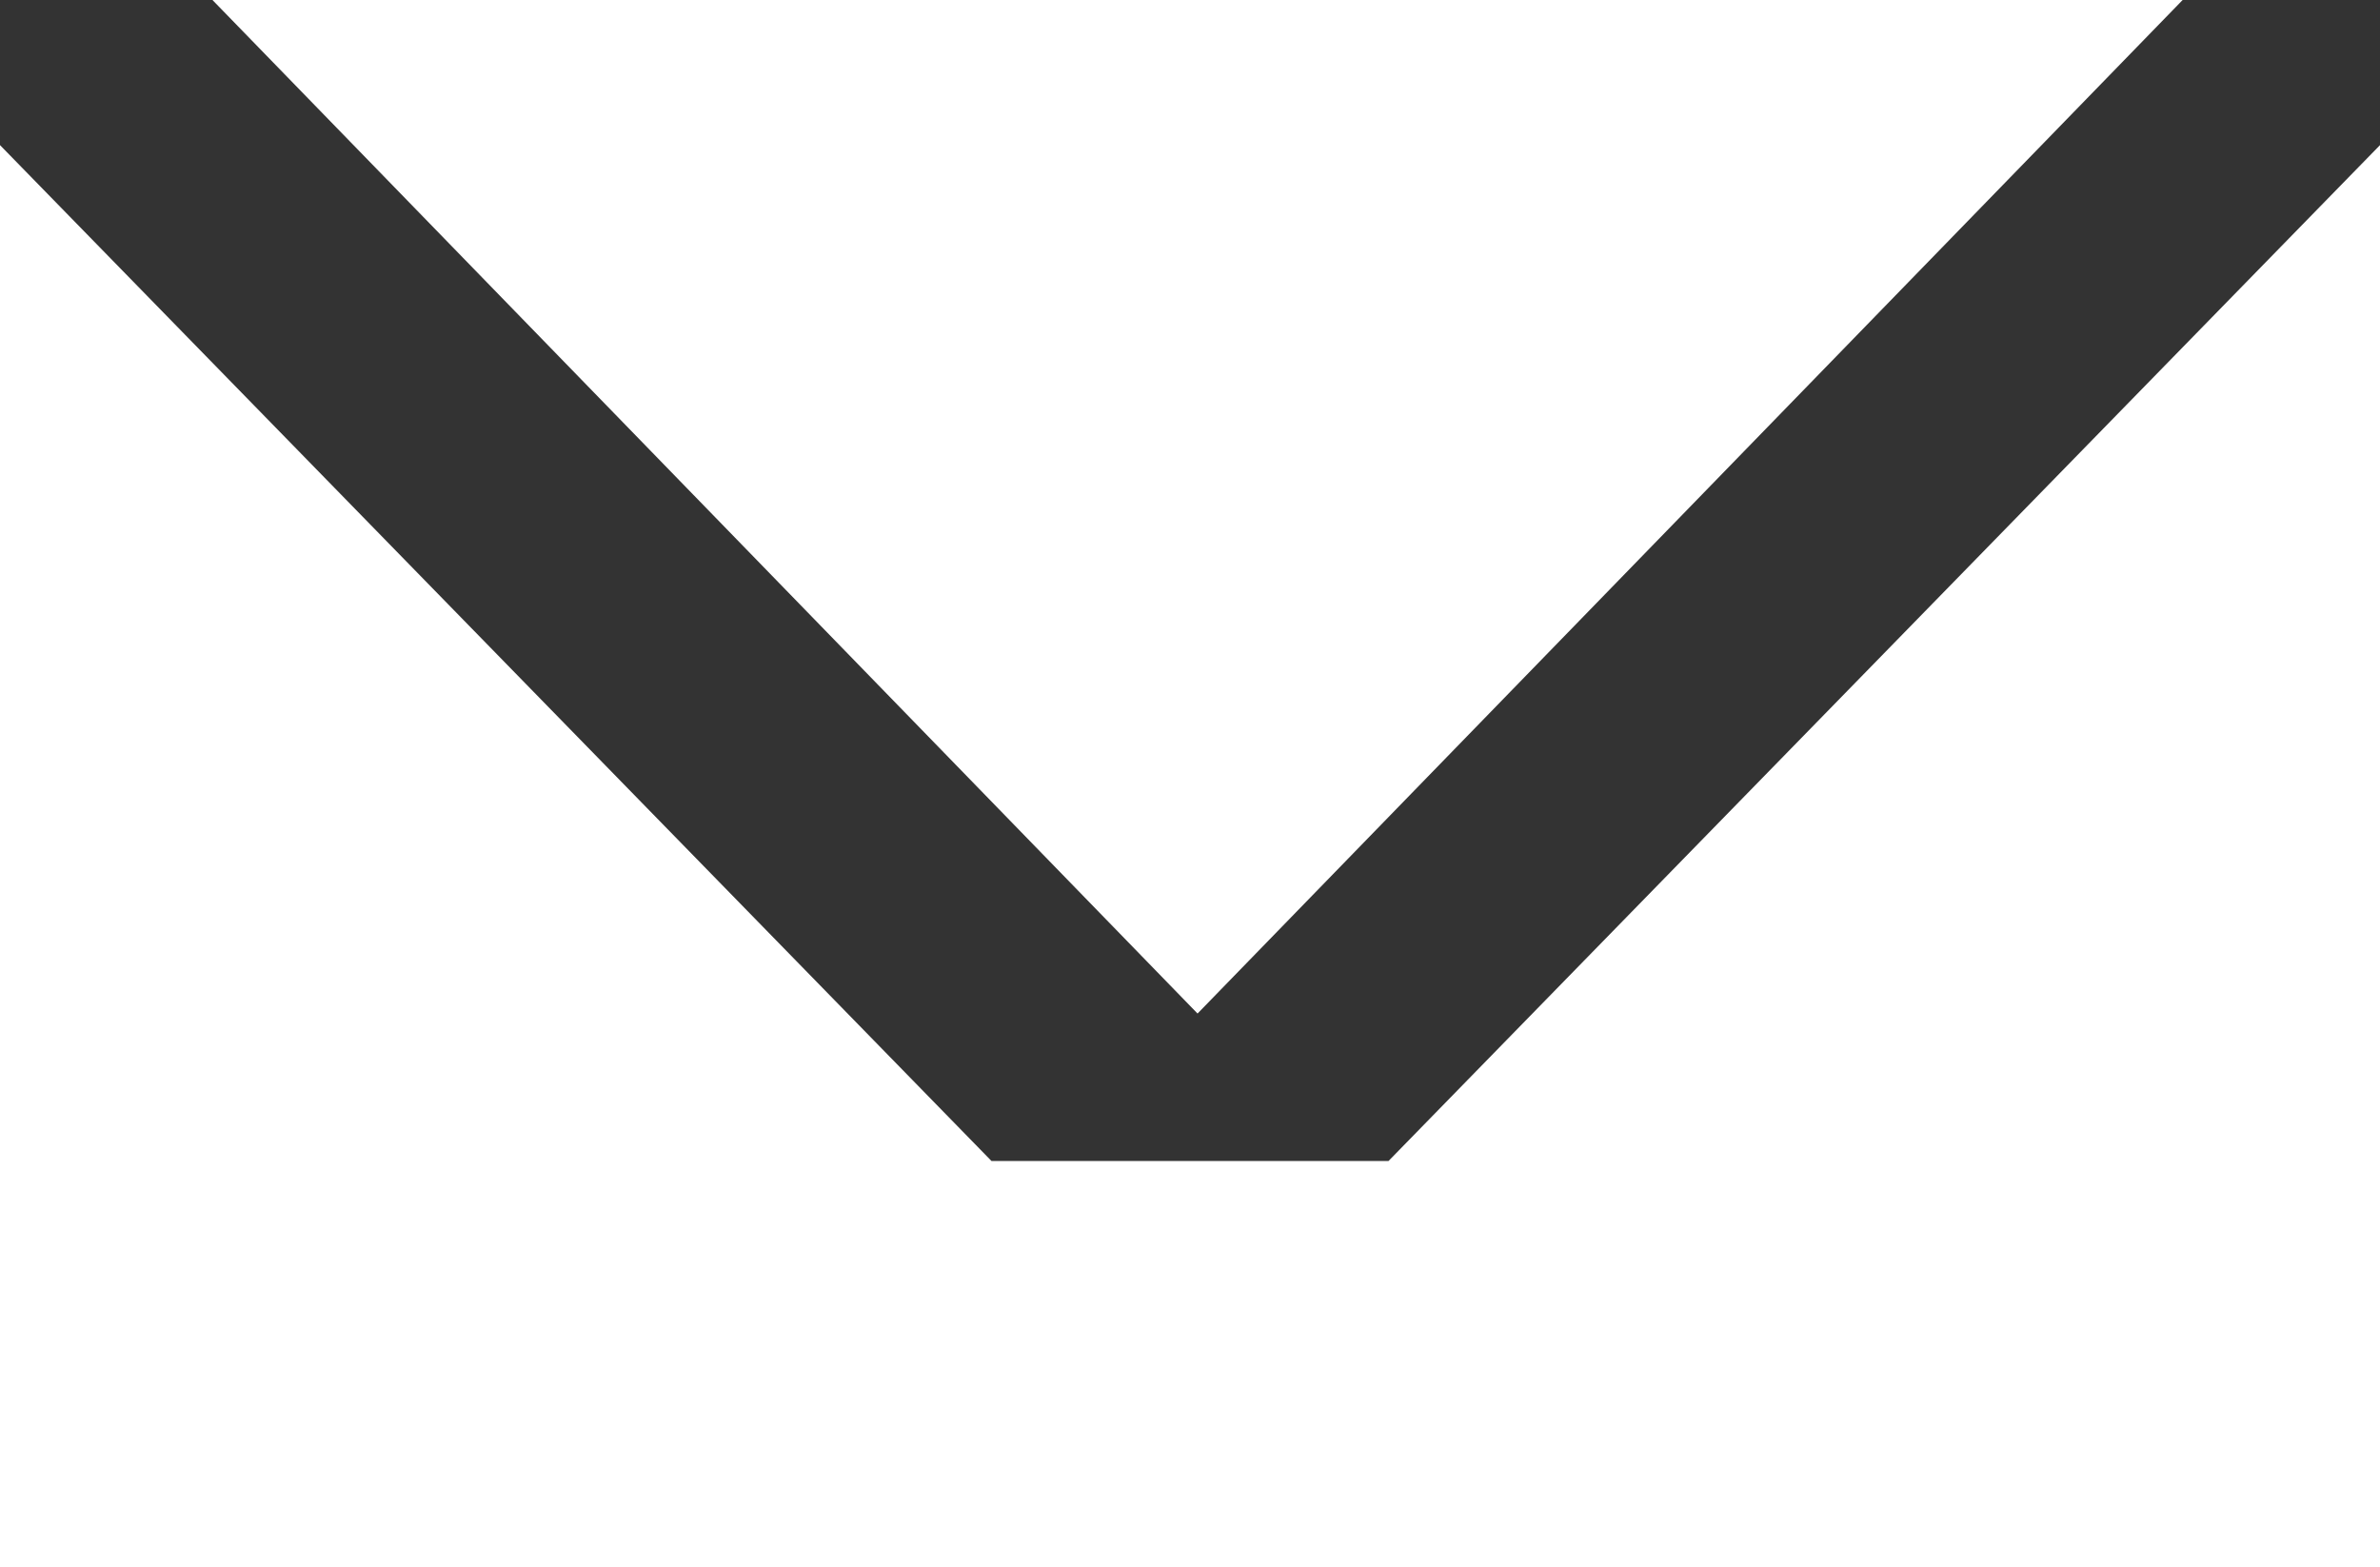 <svg xmlns="http://www.w3.org/2000/svg" viewBox="0 0 41 27"><rect x="0" y="0" width="41" height="27" fill="#333333" stroke="none"/><defs><style>.cls-1{fill:#fff;}</style></defs><title>deve</title><g id="Layer_2" data-name="Layer 2"><g id="レイヤー_1" data-name="レイヤー 1"><polygon class="cls-1" points="17.08 20 0 2.5 0 27 41 27 41 2.5 23.92 20 17.08 20"/><polygon class="cls-1" points="37.6 0 3.66 0 20.63 17.46 37.6 0"/></g></g></svg>